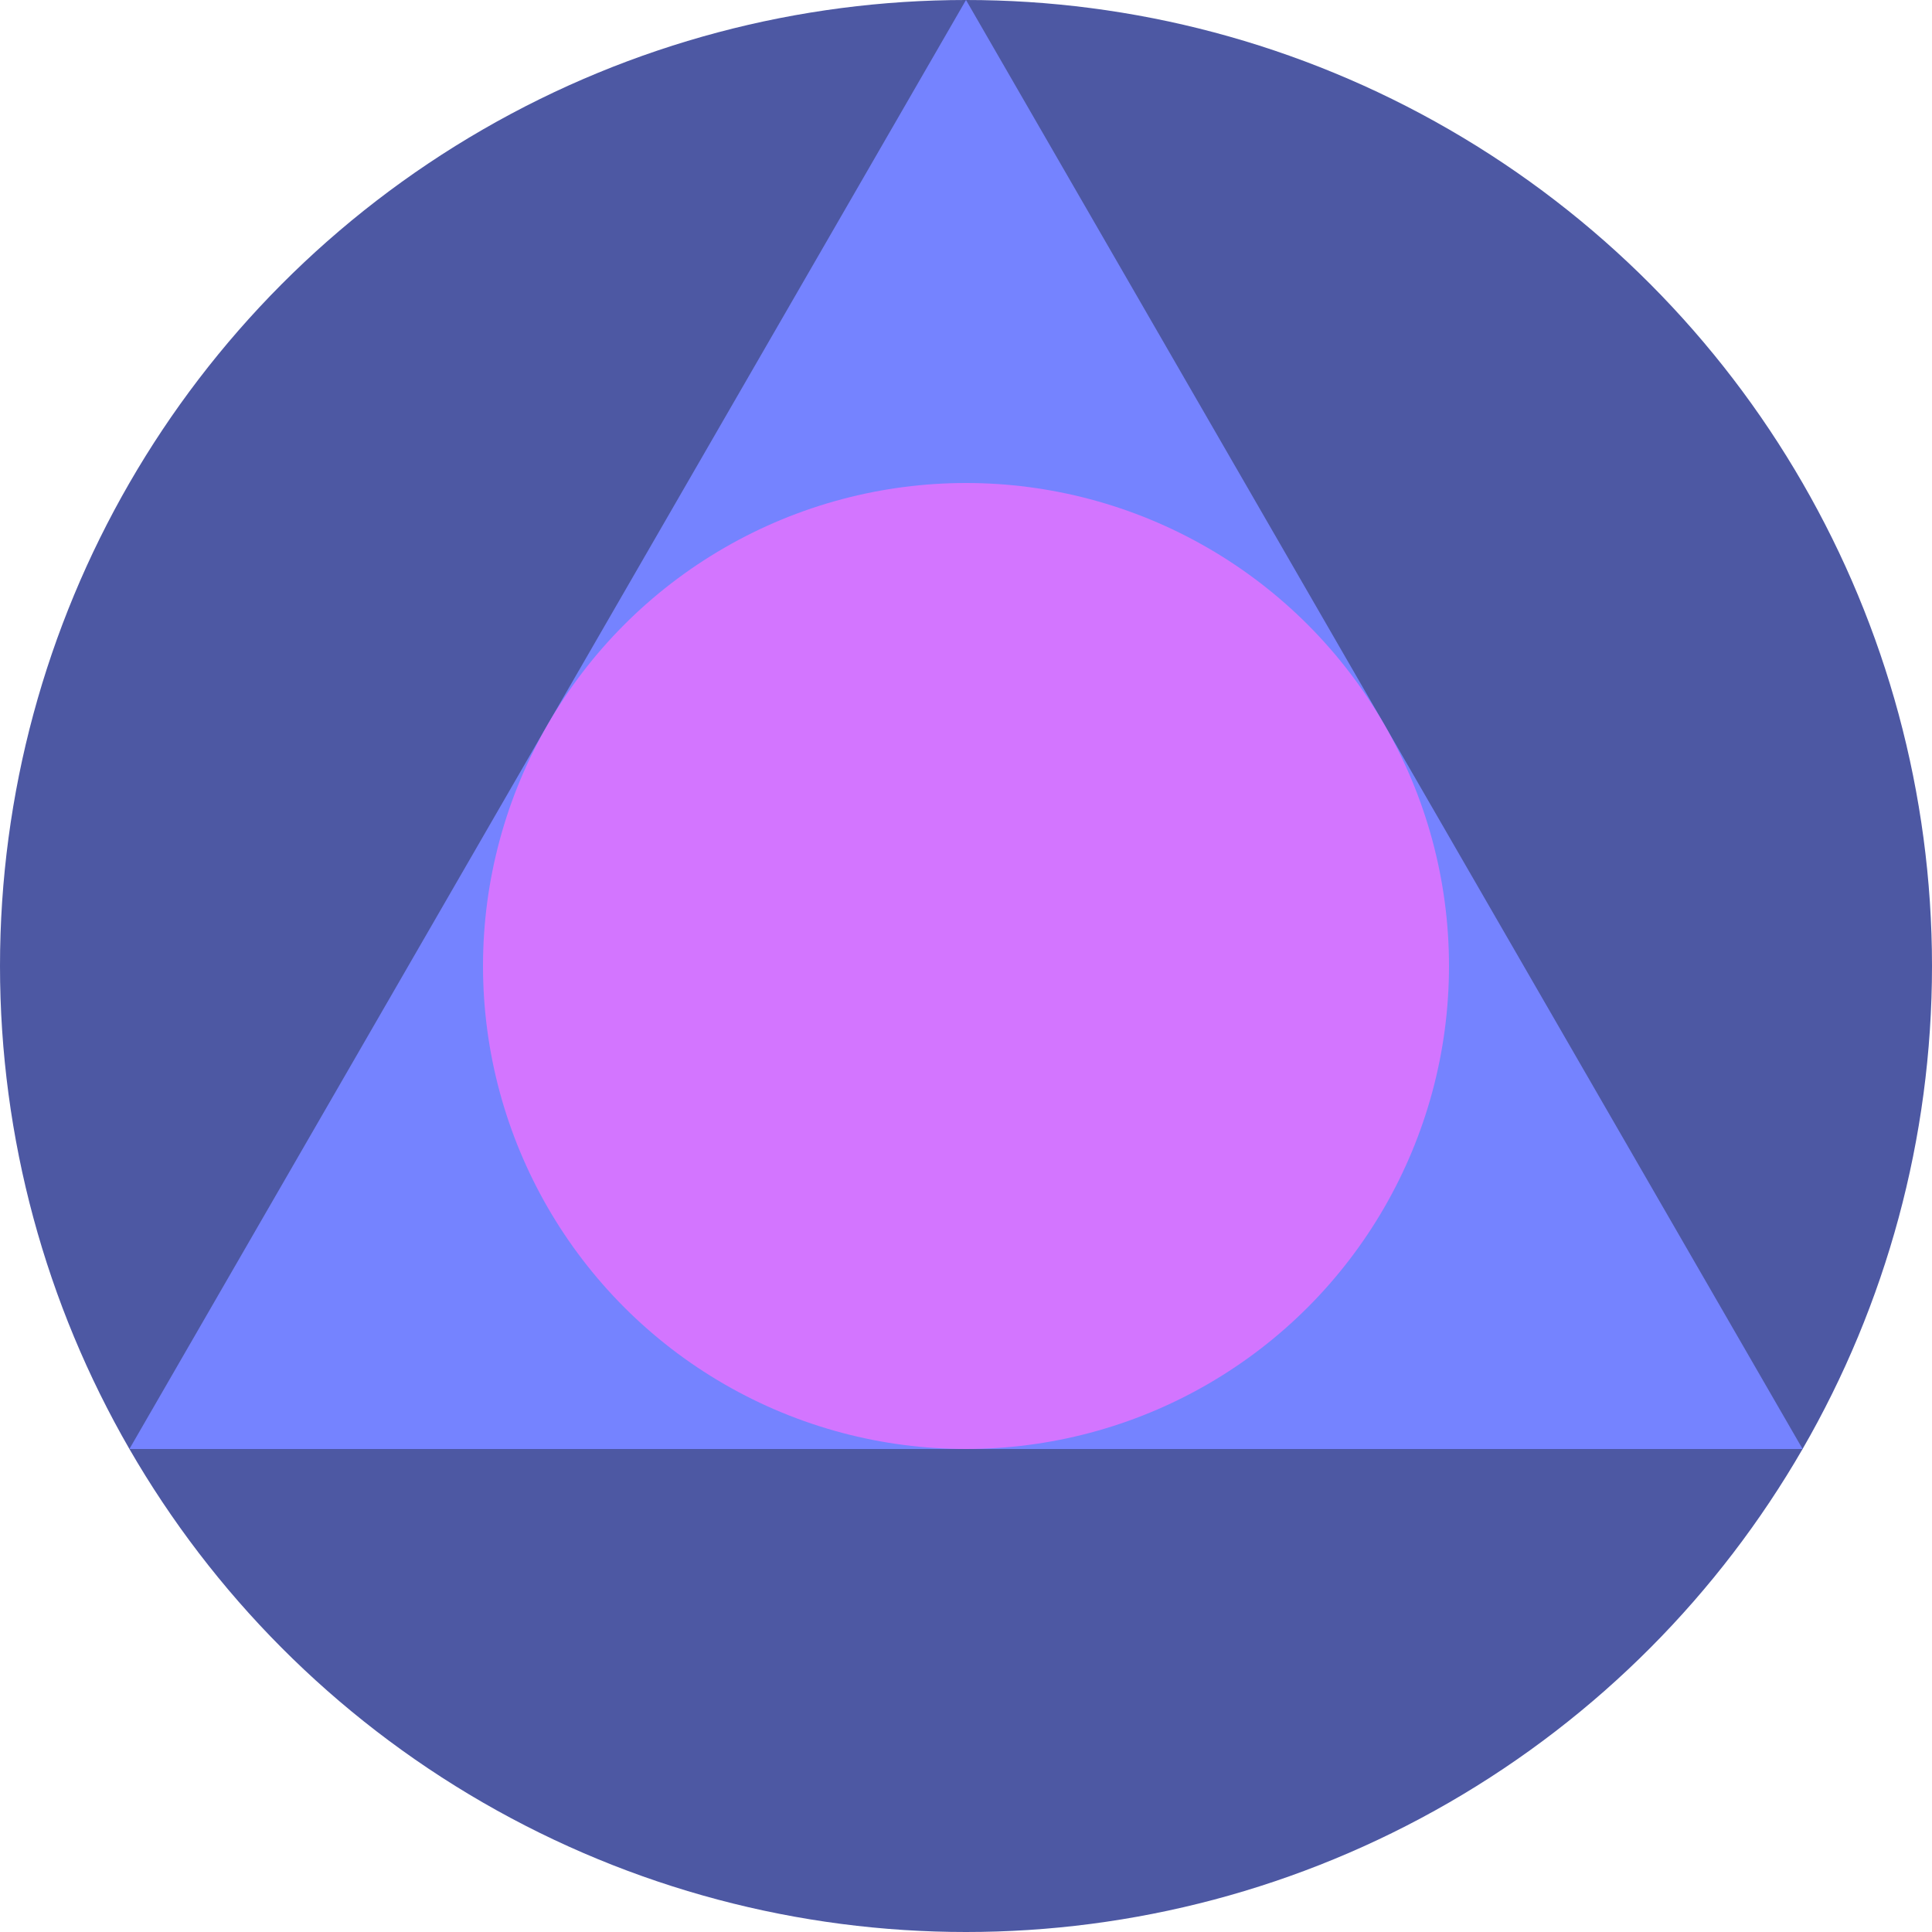 <svg width="44" height="44" viewBox="0 0 44 44" fill="none" xmlns="http://www.w3.org/2000/svg">
<circle cx="22" cy="22" r="22" fill="#4D58A3"/>
<path d="M22 0L41.053 33H2.947L22 0Z" fill="#7583FF"/>
<circle cx="22" cy="22" r="11" fill="#D375FF"/>
</svg>
